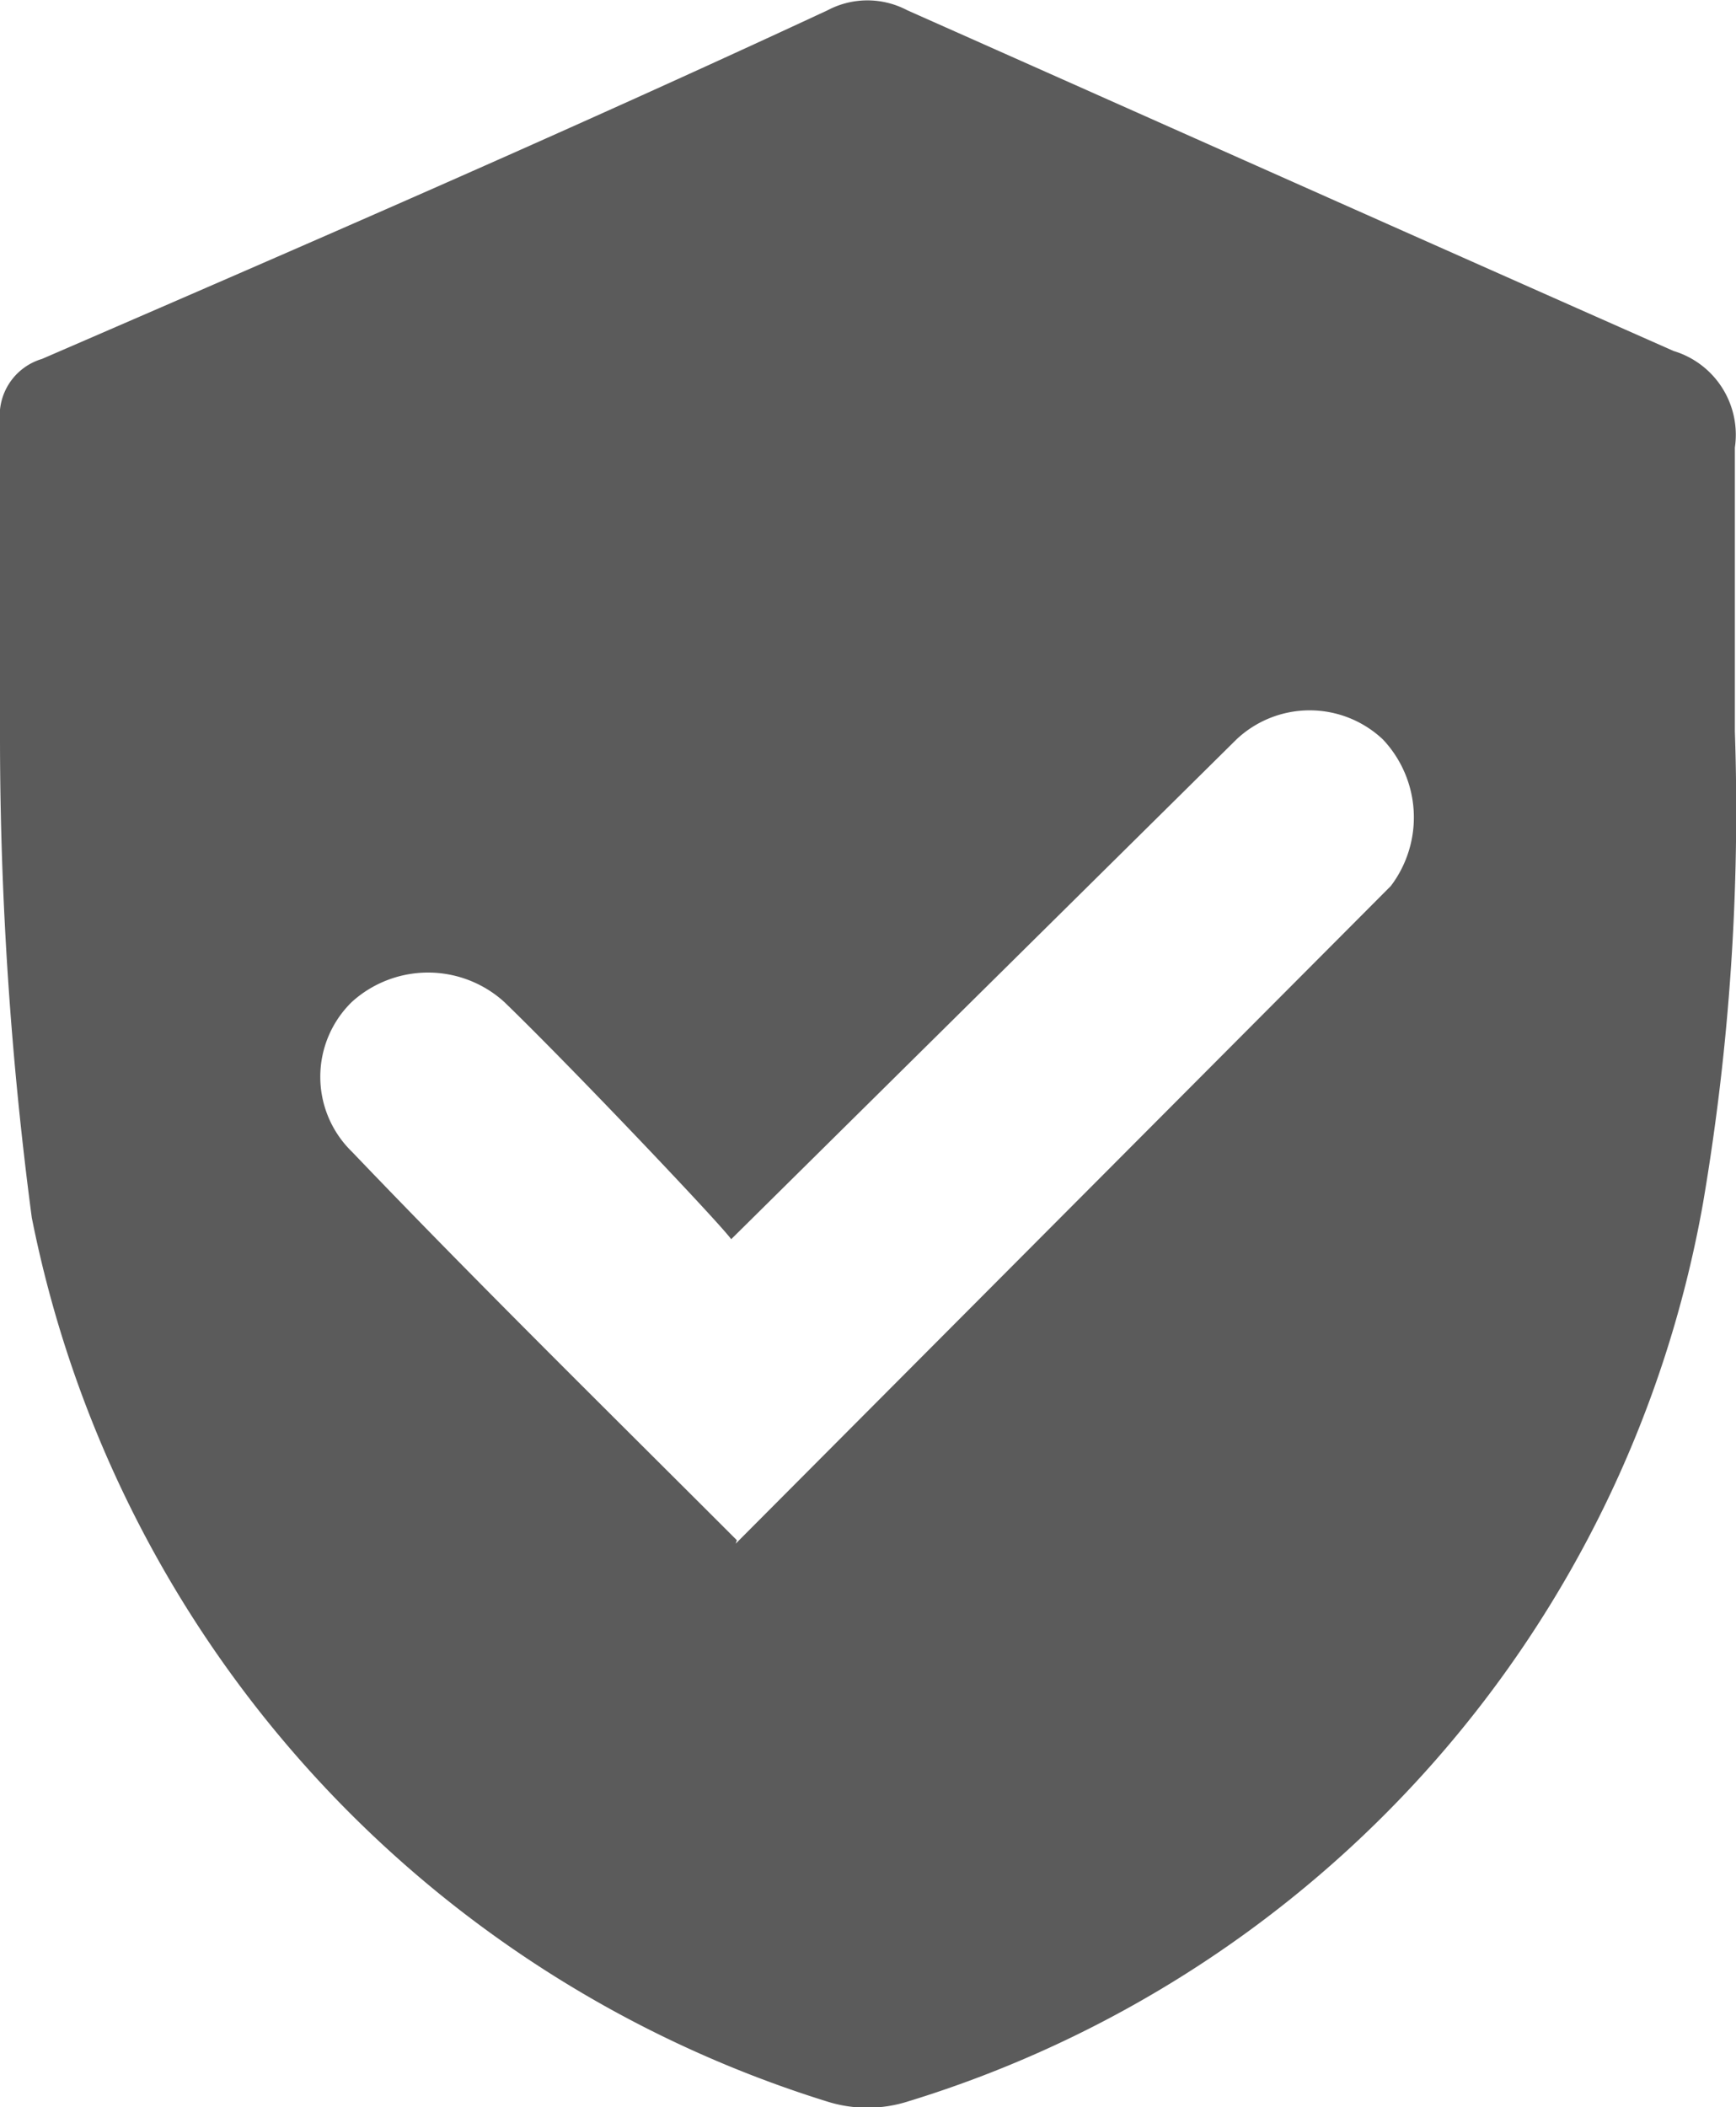 <svg xmlns="http://www.w3.org/2000/svg" viewBox="0 0 15.29 18.55"><defs><style>.cls-1{fill:#5b5b5b;}</style></defs><title>Secure</title><g id="Layer_2" data-name="Layer 2"><g id="Layer_1-2" data-name="Layer 1"><path class="cls-1" d="M15,10.59A10.12,10.12,0,0,1,8,18.5a1.18,1.18,0,0,1-.72,0,10.24,10.24,0,0,1-7-7.78A32.24,32.24,0,0,1,0,6.53C0,5,0,5.26,0,3.71a.52.52,0,0,1,.37-.55c2.31-1,4.62-2,6.92-3.07a.75.75,0,0,1,.7,0c2.25,1,4.49,2,6.75,3a.77.77,0,0,1,.54.85c0,.83,0,1.67,0,2.5A20.55,20.55,0,0,1,15,10.59Zm-8.52,3L12.25,7.8a1,1,0,0,0-.07-1.29.94.94,0,0,0-1.29,0L6.44,10.91c-.09-.13-1.41-1.52-2-2.09a1,1,0,0,0-1.34,0,.92.92,0,0,0,0,1.32C4.19,11.28,5.33,12.4,6.49,13.56Z"/></g></g></svg>